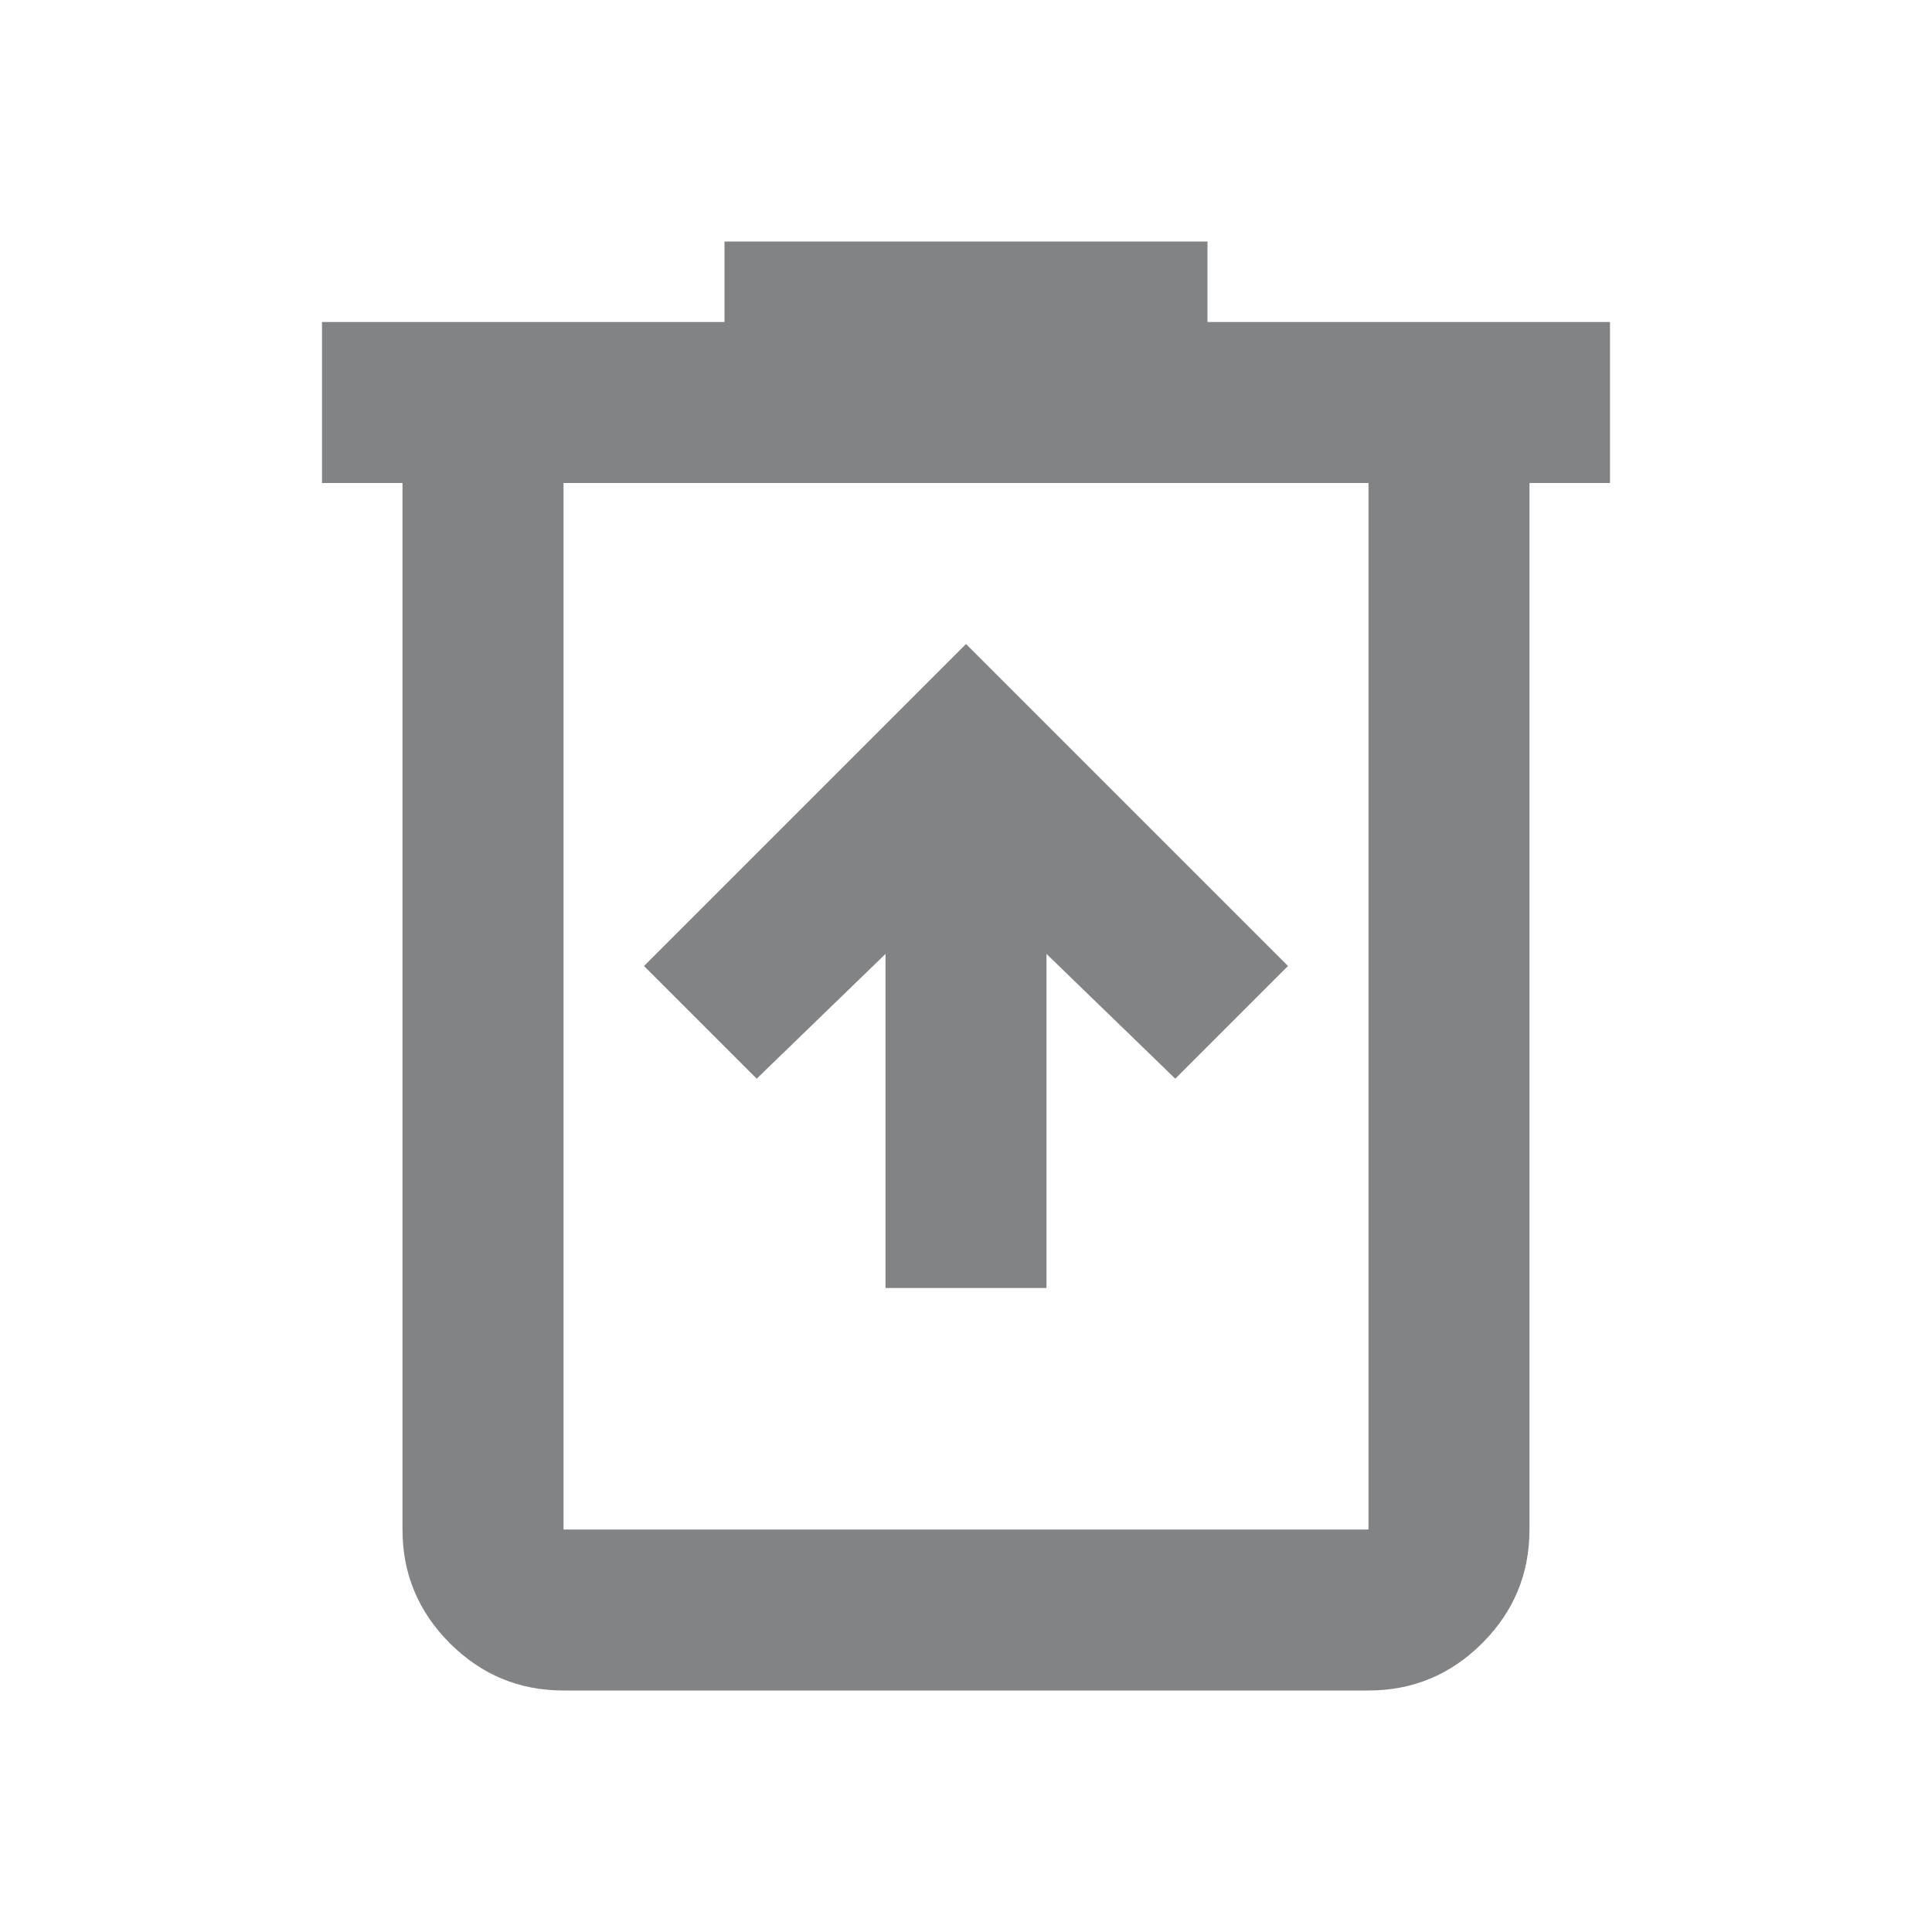 <svg xmlns="http://www.w3.org/2000/svg" height="24" viewBox="0 96 960 960" width="24"><path fill="#828385" d="M440 736h80V570l64 62 56-56-160-160-160 160 56 56 64-62v166ZM280 936q-33 0-56.5-23.5T200 856V336h-40v-80h200v-40h240v40h200v80h-40v520q0 33-23.5 56.5T680 936H280Zm400-600H280v520h400V336Zm-400 0v520-520Z"/></svg>
